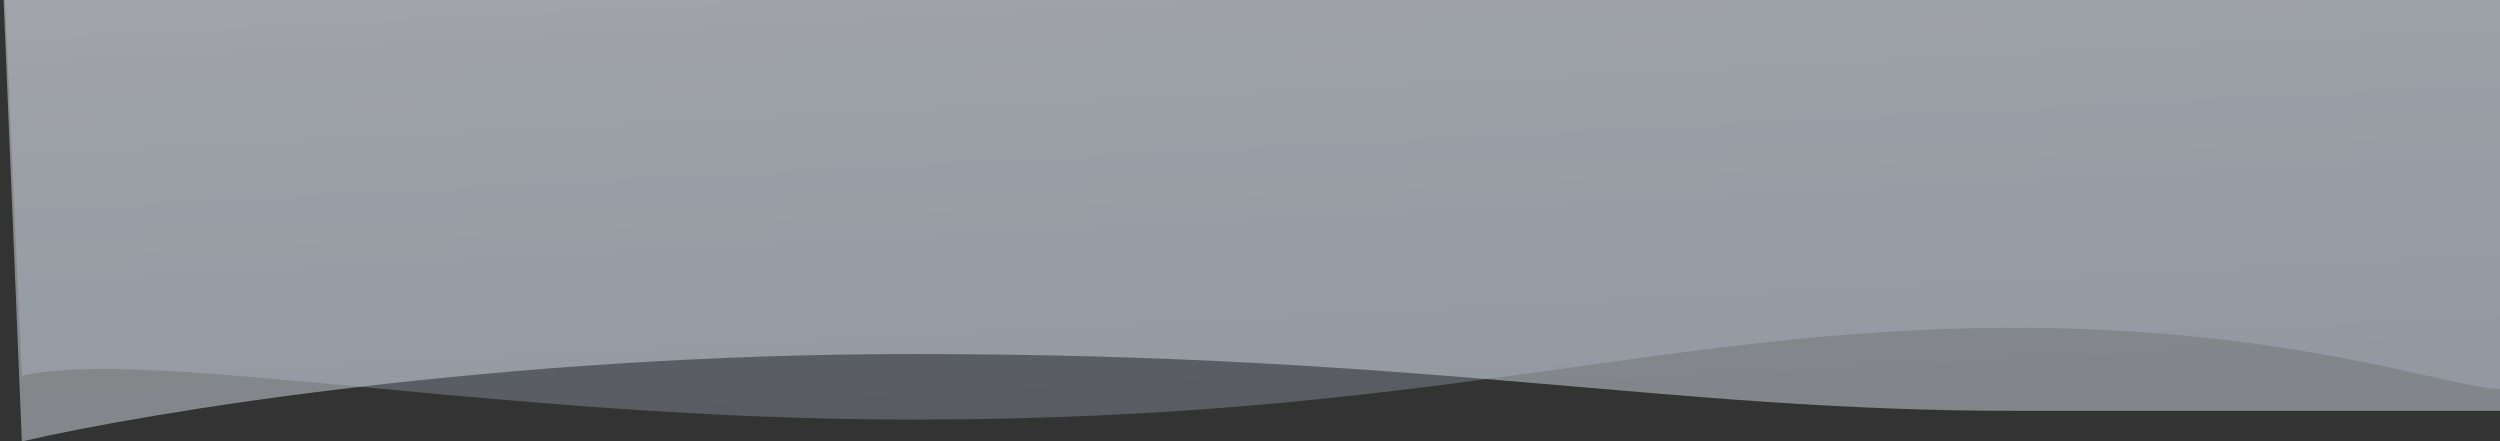 <svg width="572" height="101" viewBox="0 0 572 101" fill="none" xmlns="http://www.w3.org/2000/svg">
<rect x="0" y="0" width="572" height="101" fill="#333333" stroke="none"/>
<path d="M209 81C114.6 81 33.667 94.333 5 101L0 -20H572V94H461C381 94 327 81 209 81Z" fill="url(#paint0_linear)" fill-opacity="0.45"/>
<path d="M209 96C114.6 96 33.667 79.333 5 86L0 -25H572V89C561.333 89 525 75 461 75C381 75 327 96 209 96Z" fill="url(#paint1_linear)" fill-opacity="0.27"/>
<defs>
<linearGradient id="paint0_linear" x1="336" y1="101" x2="328" y2="-57" gradientUnits="userSpaceOnUse">
<stop stop-color="#E2E9F3"/>
<stop offset="1" stop-color="#F9FBFF"/>
</linearGradient>
<linearGradient id="paint1_linear" x1="336" y1="96" x2="328" y2="-62" gradientUnits="userSpaceOnUse">
<stop stop-color="#BFCEE6"/>
<stop offset="1" stop-color="#ECF1FA"/>
</linearGradient>
</defs>
</svg>
